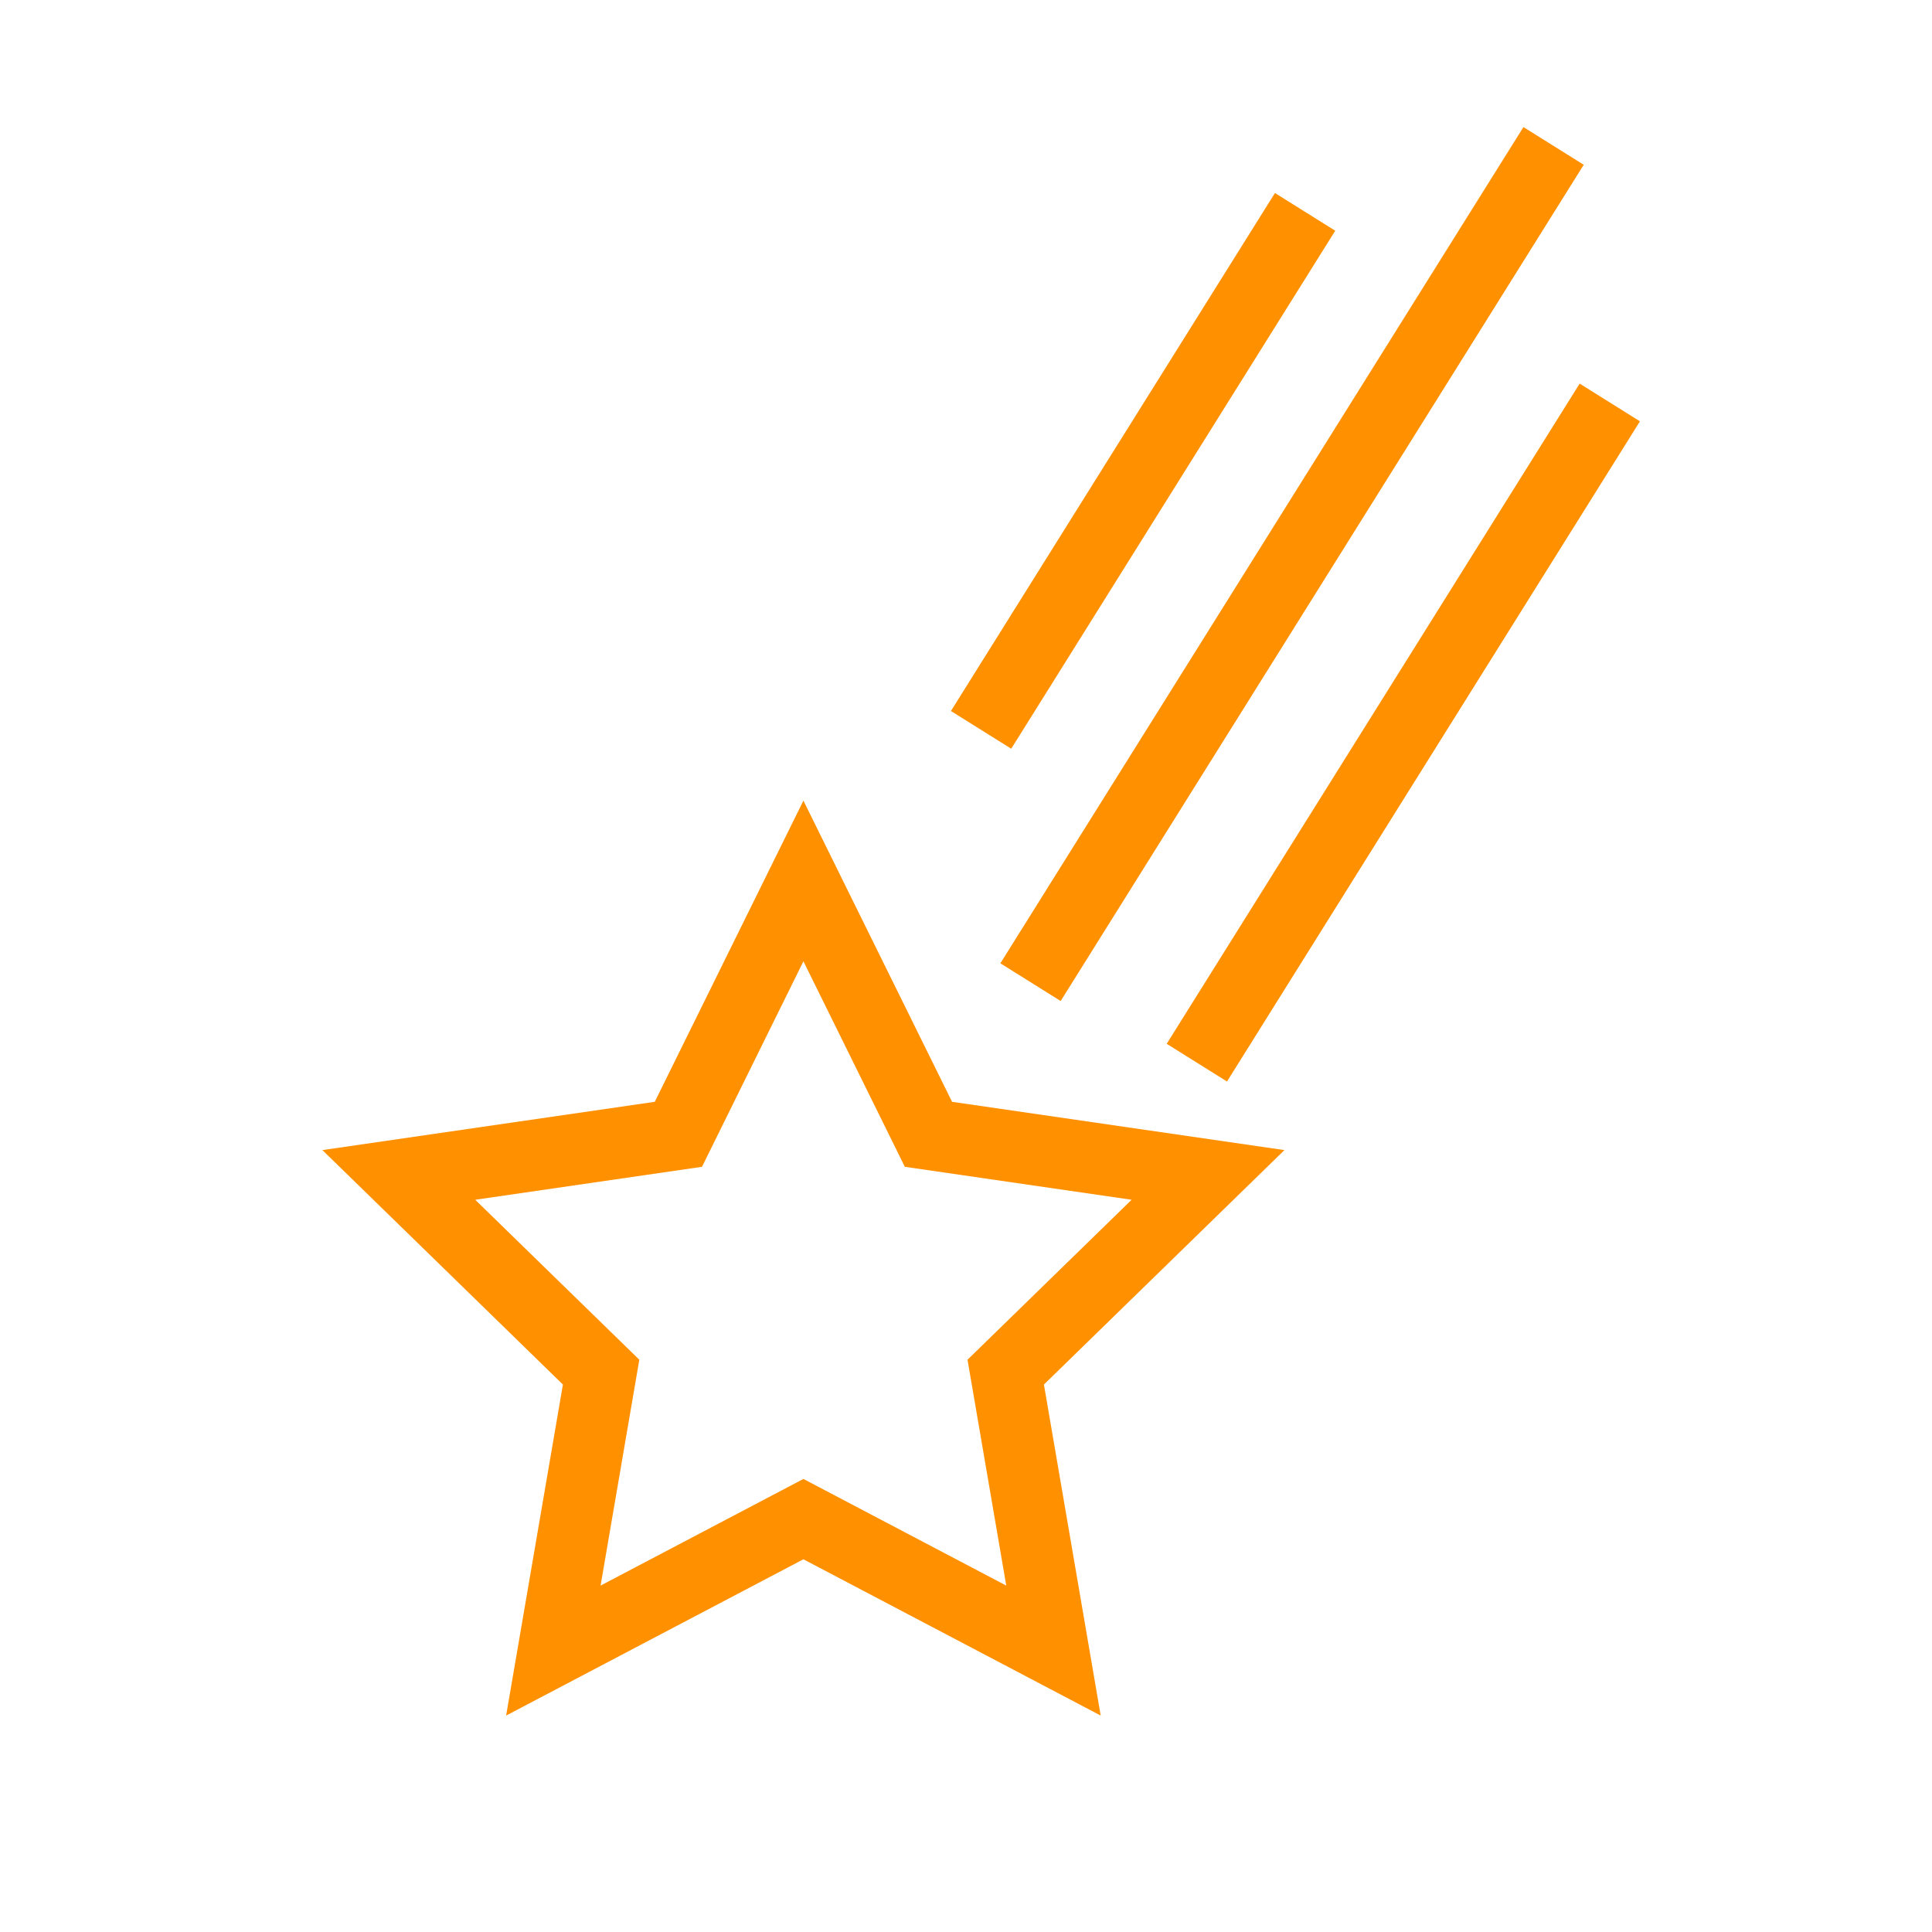 <?xml version="1.0" standalone="no"?><!DOCTYPE svg PUBLIC "-//W3C//DTD SVG 1.1//EN" "http://www.w3.org/Graphics/SVG/1.1/DTD/svg11.dtd"><svg class="icon" width="96px" height="96px" viewBox="0 0 1024 1024" version="1.1" xmlns="http://www.w3.org/2000/svg"><path fill="#FF9000" d="M583.394 909.289l-157.567-82.837-157.567 82.837 30.093-175.454-127.475-124.257 176.166-25.598 78.783-159.633 78.783 159.633 176.165 25.598-127.474 124.257 30.093 175.454zM425.827 783.871l107.51 56.521-20.533-119.714 86.977-84.782-120.199-17.465-53.755-108.92-53.755 108.92-120.199 17.465 86.977 84.782-20.532 119.714 107.511-56.521z"  /><path fill="#FF9000" d="M807.457 67.351l31.953 19.987-277.237 443.225-31.954-19.987zM675.748 102.302l31.953 19.987L535.971 396.838l-31.953-19.987zM837.249 203.321l31.953 19.987L650.331 573.222l-31.953-19.987z"  /></svg>